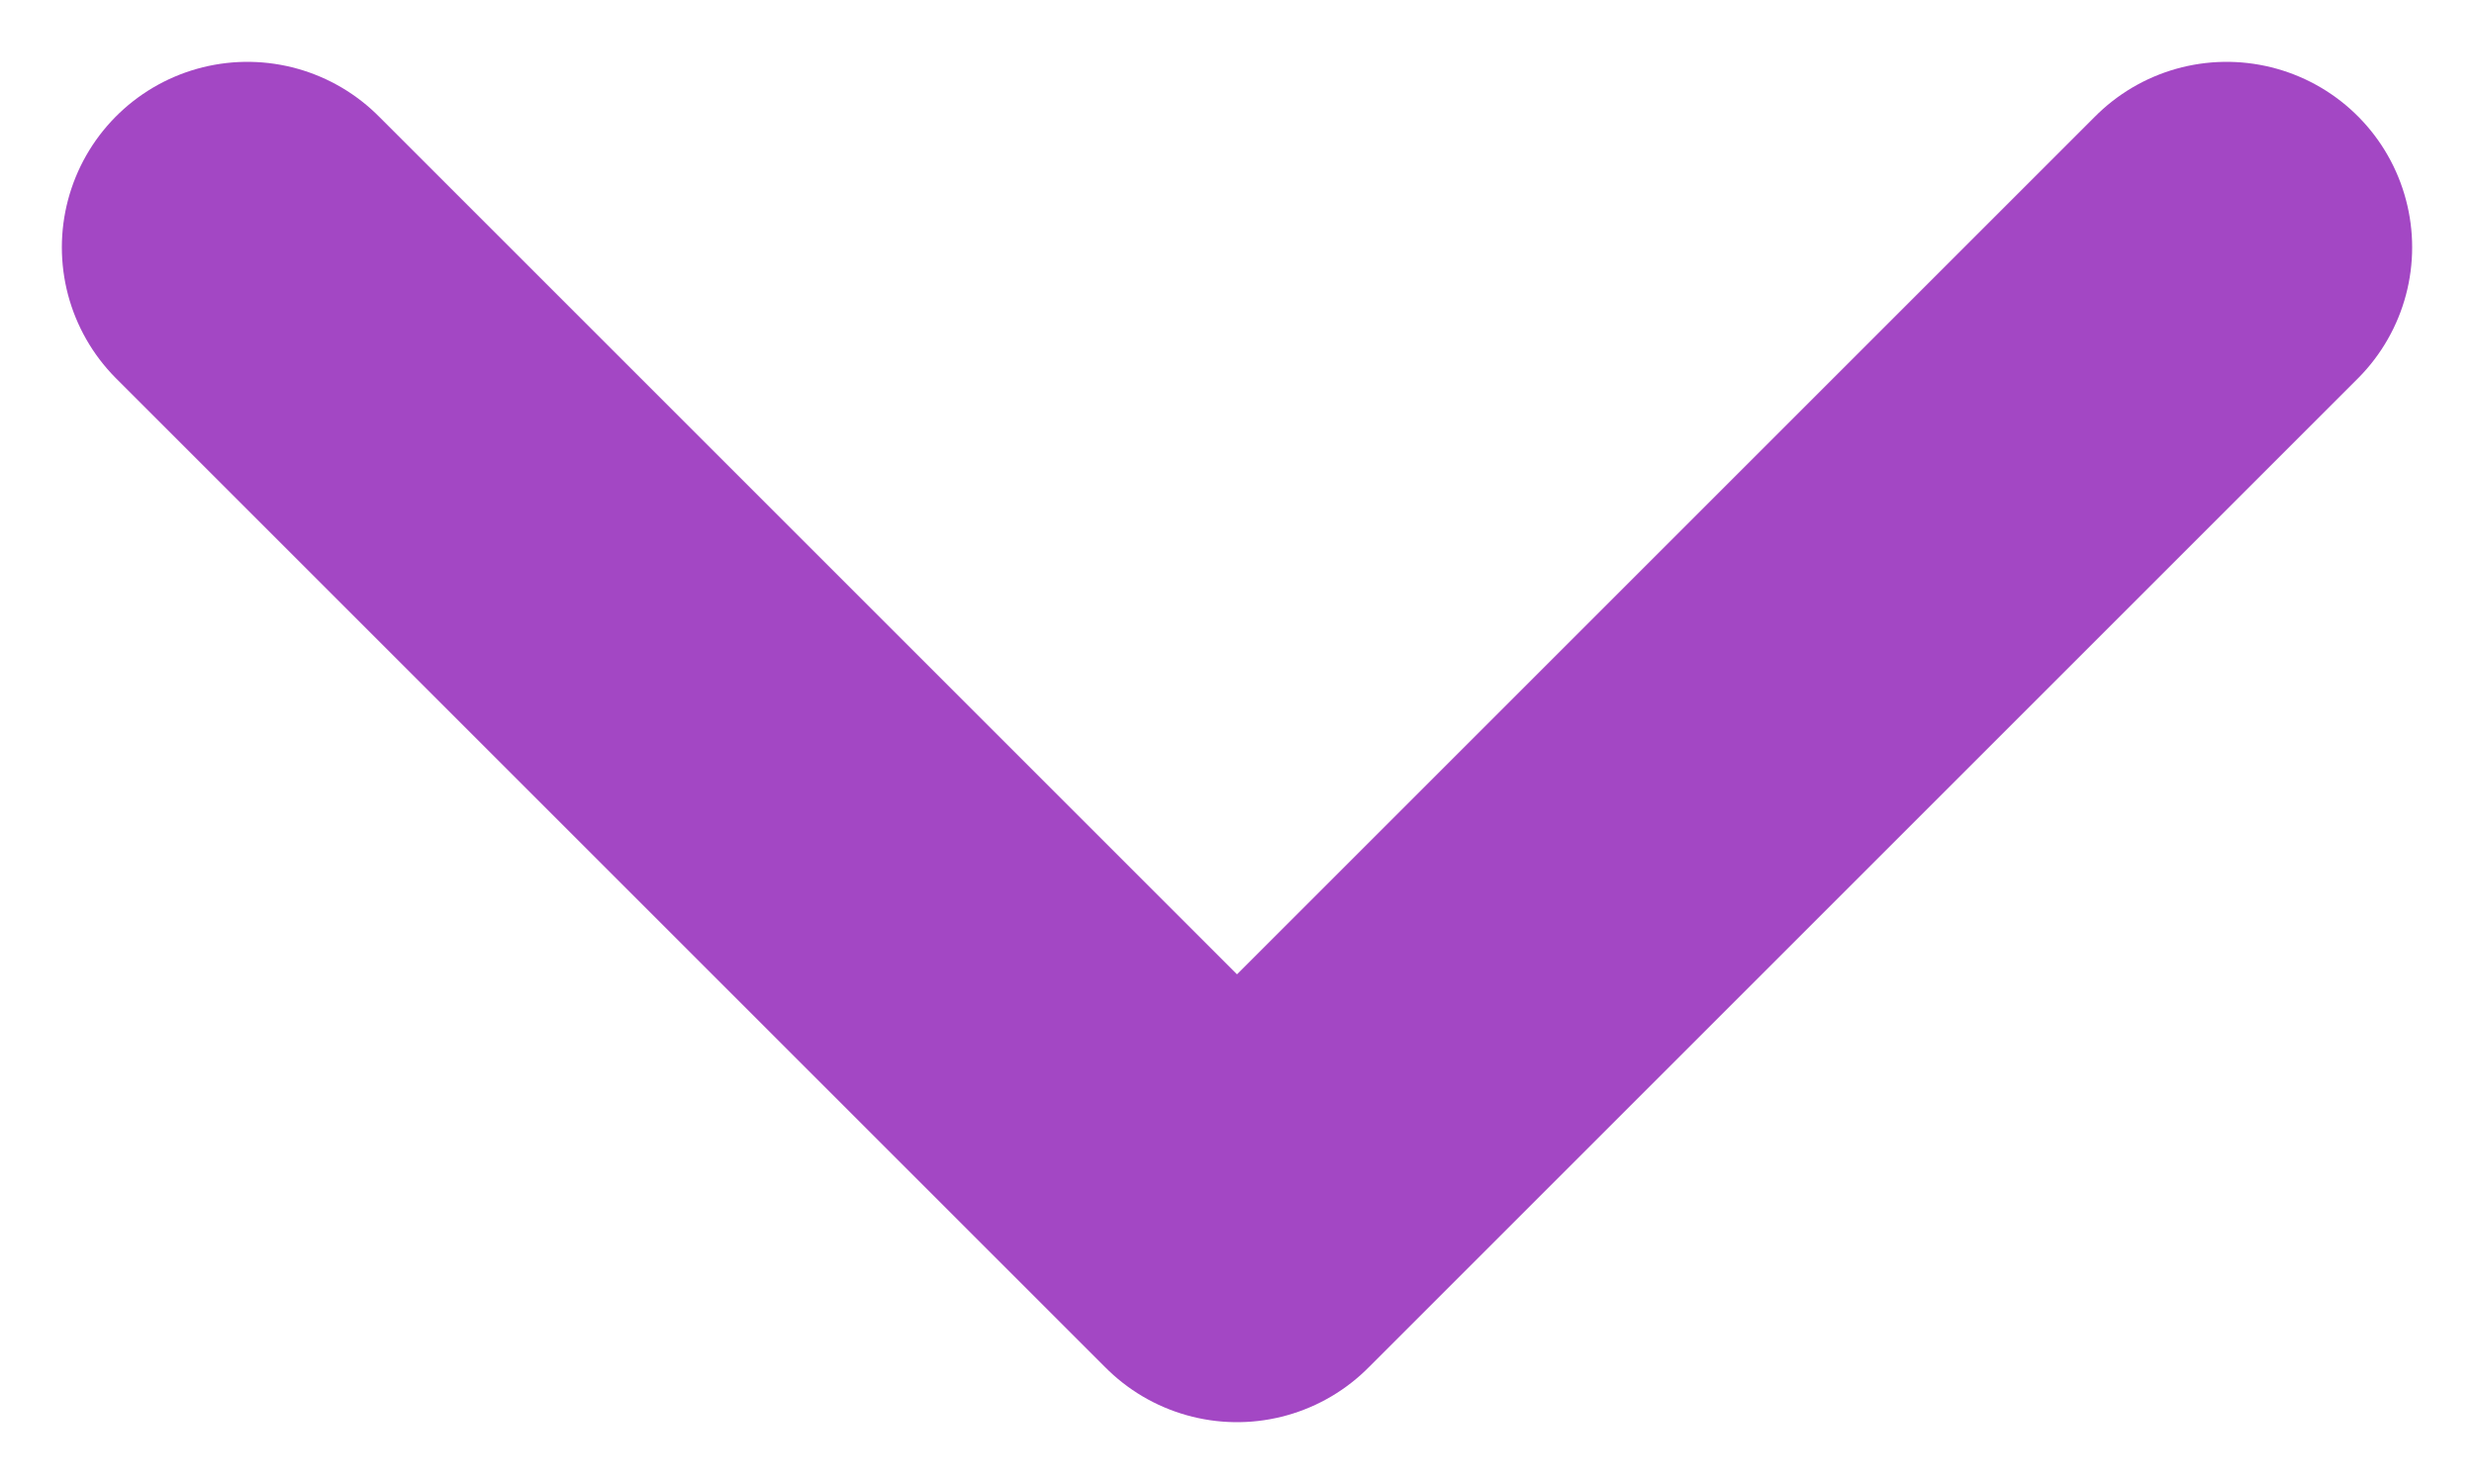 <svg width="10" height="6" viewBox="0 0 10 6" fill="none" xmlns="http://www.w3.org/2000/svg">
<path d="M1 1L5 5L9 1" stroke="#A347C4" stroke-width="1.5" stroke-linecap="round" stroke-linejoin="round"/>
</svg>
